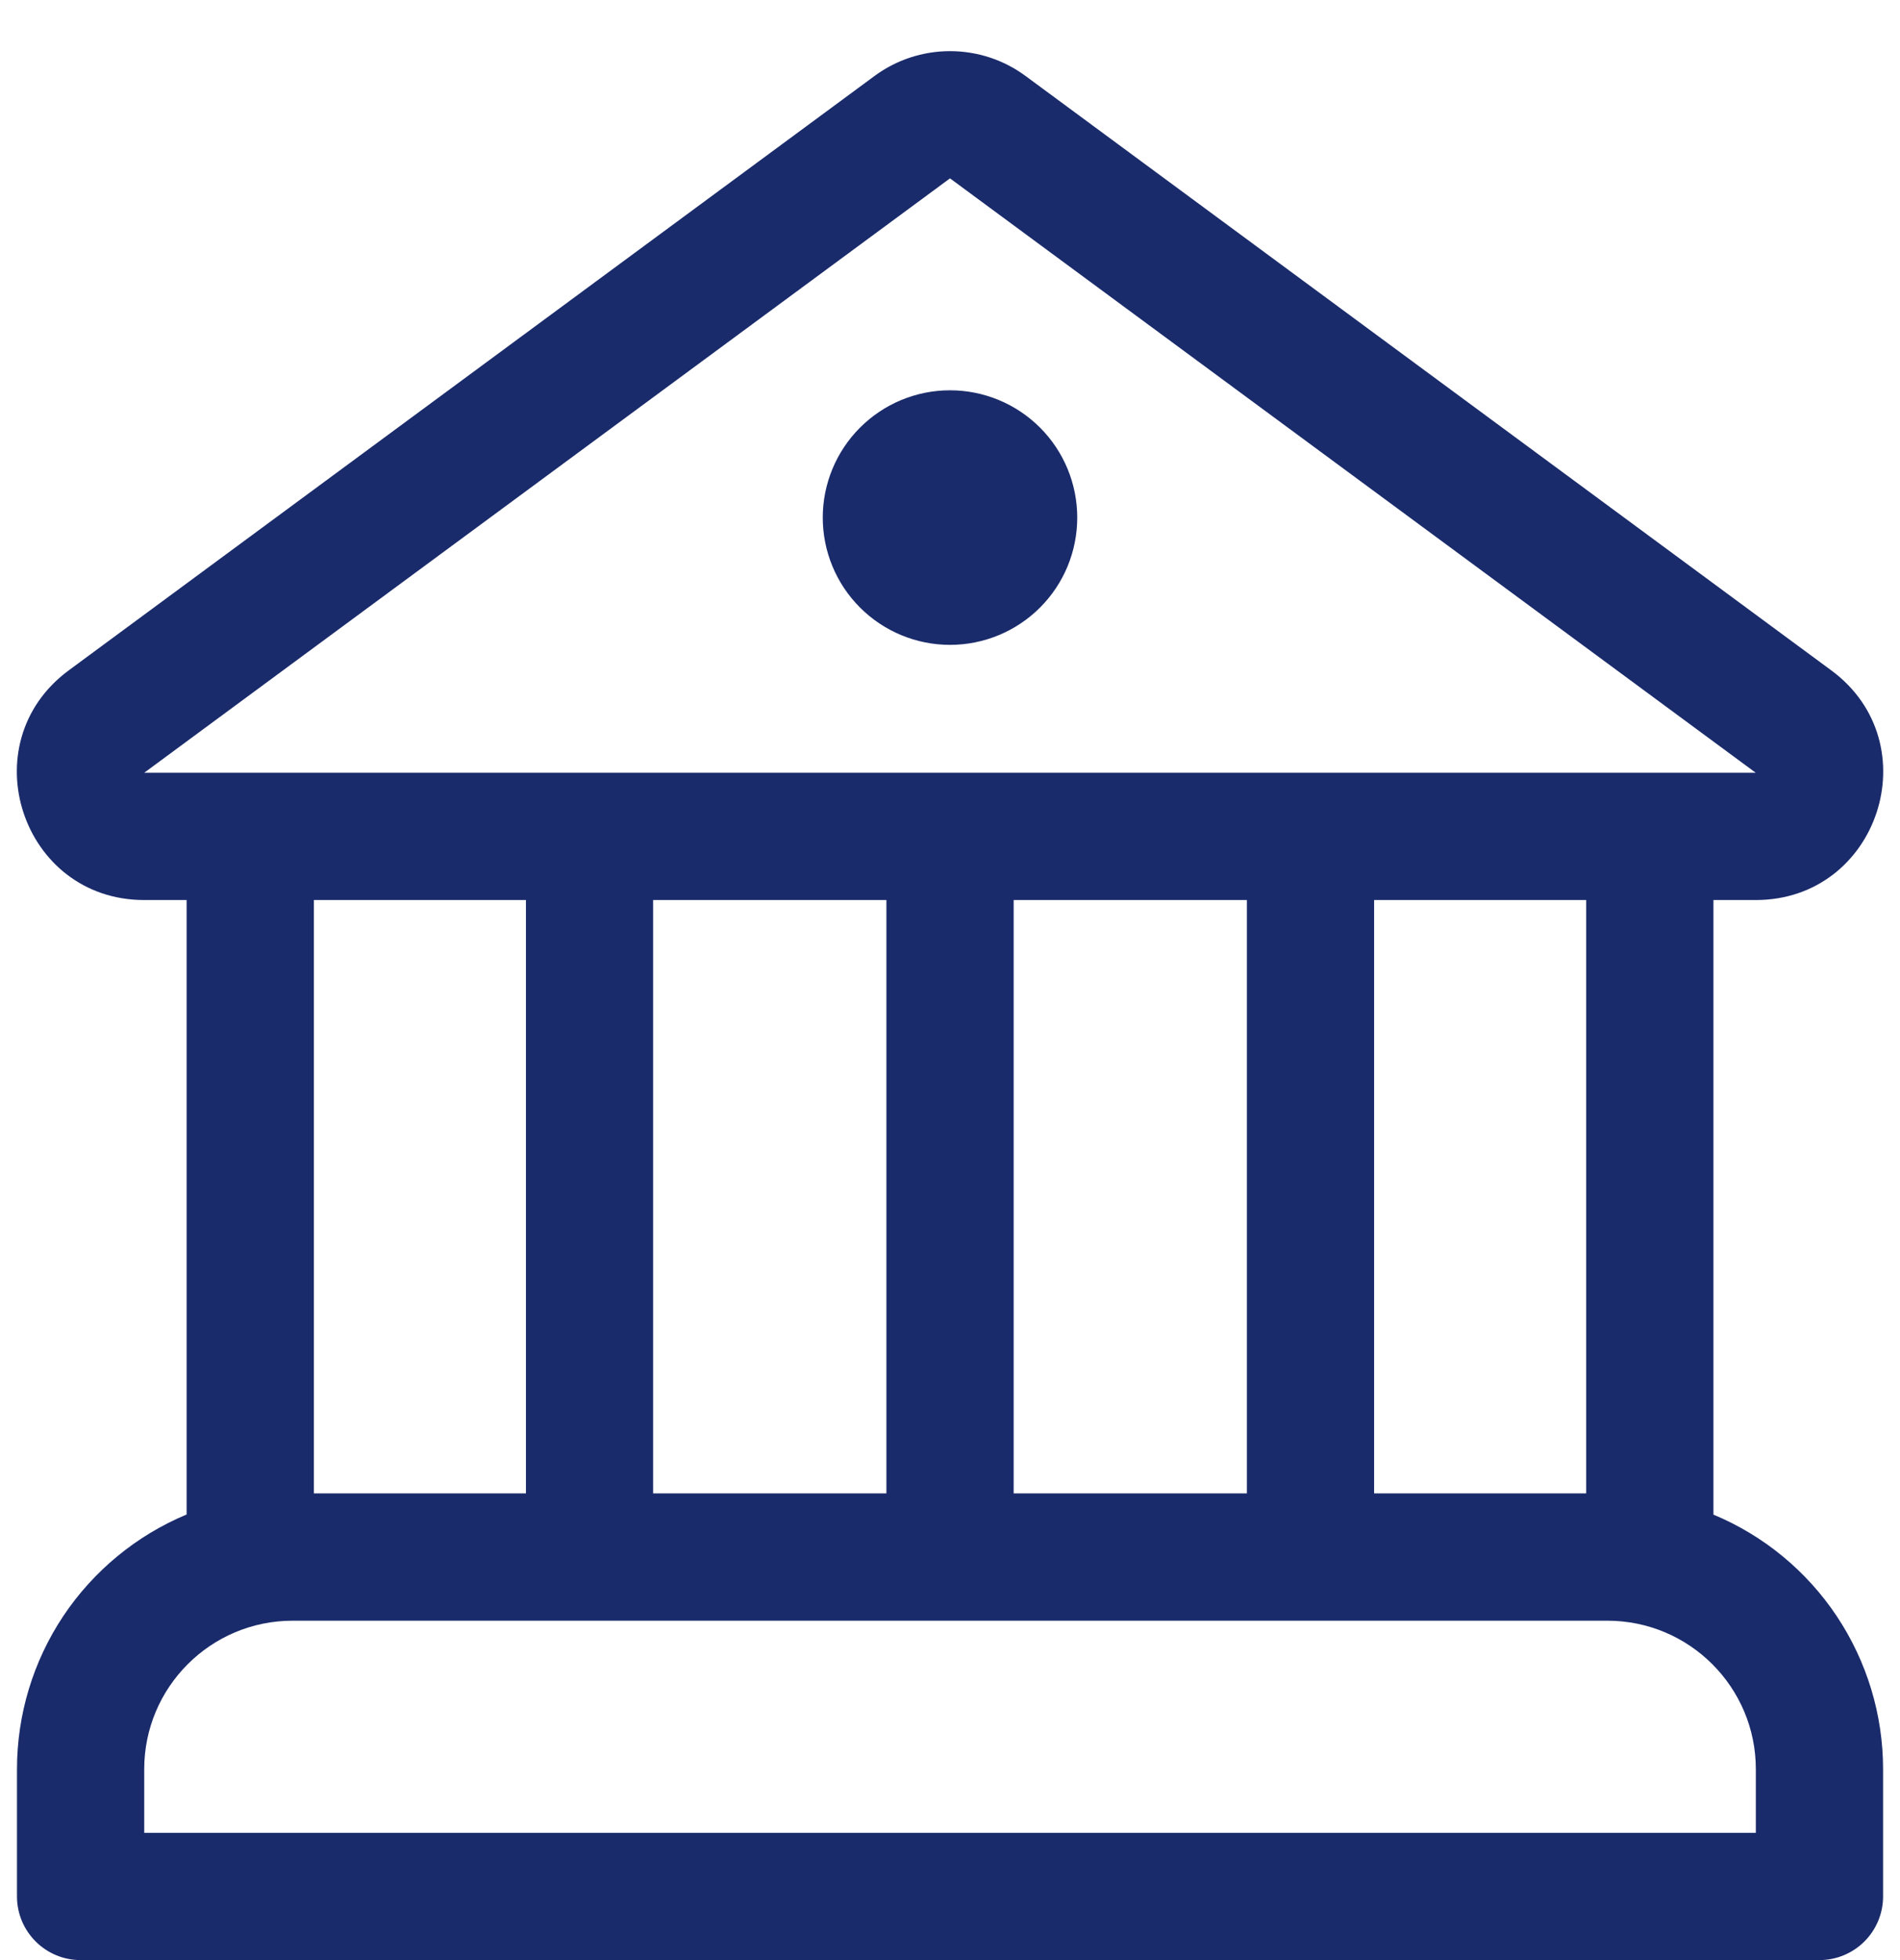 <svg width="32" height="33" viewBox="0 0 32 33" fill="none" xmlns="http://www.w3.org/2000/svg">
<path d="M16 10.857C16.569 10.857 17.114 10.631 17.516 10.229C17.918 9.828 18.143 9.283 18.143 8.714C18.143 8.146 17.918 7.601 17.516 7.199C17.114 6.797 16.569 6.571 16 6.571C15.432 6.571 14.887 6.797 14.485 7.199C14.083 7.601 13.857 8.146 13.857 8.714C13.857 9.283 14.083 9.828 14.485 10.229C14.887 10.631 15.432 10.857 16 10.857ZM17.272 1.279C16.904 1.007 16.458 0.861 16 0.861C15.543 0.861 15.097 1.007 14.729 1.279L1.158 11.286C-0.505 12.513 0.362 15.153 2.429 15.153H3.143V25.498C2.297 25.851 1.574 26.447 1.065 27.209C0.557 27.972 0.286 28.869 0.286 29.786V31.928C0.286 32.52 0.766 33 1.358 33H30.643C30.927 33 31.2 32.887 31.401 32.686C31.602 32.485 31.715 32.213 31.715 31.928V29.786C31.715 28.869 31.443 27.973 30.935 27.21C30.427 26.448 29.704 25.852 28.858 25.5V15.153H29.57C31.639 15.153 32.506 12.513 30.842 11.286L17.272 1.279ZM5.286 25.143V15.153H8.858V25.143H5.286ZM26.715 15.153V25.143H23.143V15.153H26.715ZM21 15.153V25.143H17.072V15.153H21ZM14.929 15.153V25.143H11V15.153H14.929ZM2.429 13.01L16 3.003L29.57 13.01H2.429ZM2.429 29.786C2.429 28.406 3.549 27.286 4.929 27.286H27.072C28.452 27.286 29.572 28.406 29.572 29.786V30.857H2.429V29.786Z" fill="#1A2B6B"/>
</svg>
